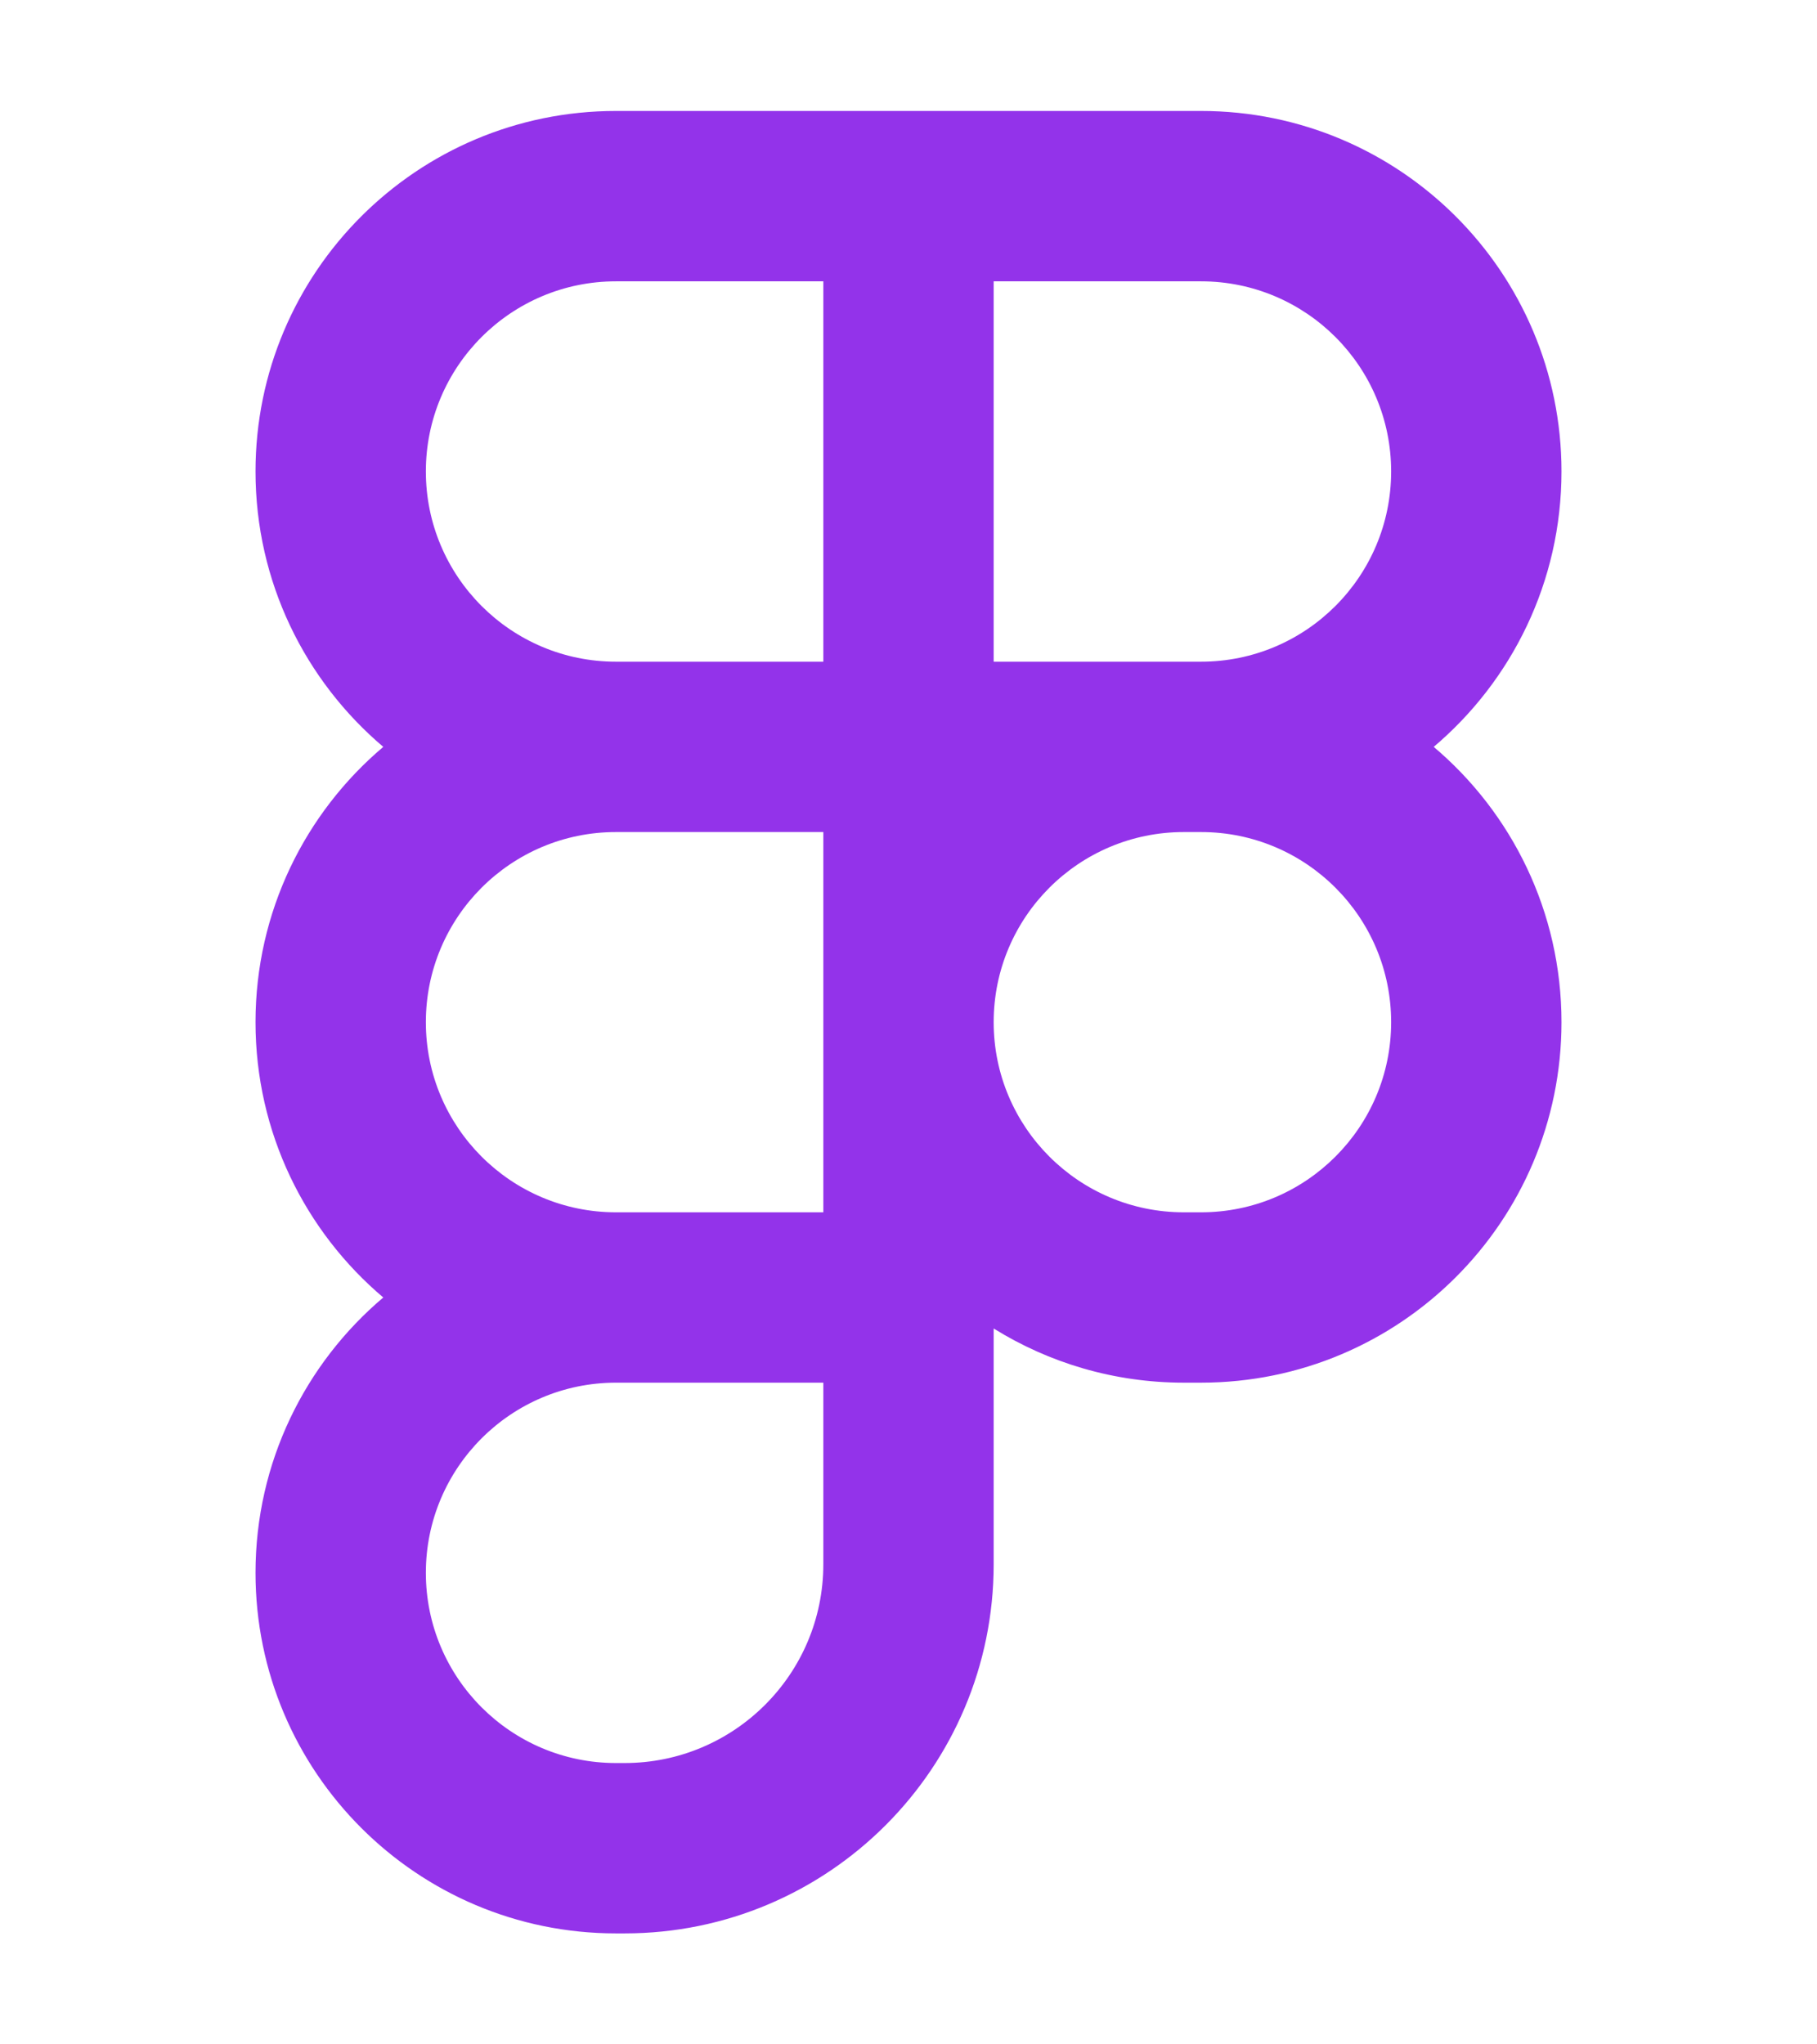 <svg width="16" height="18" viewBox="0 0 16 18" fill="none" xmlns="http://www.w3.org/2000/svg"><path fill-rule="evenodd" clip-rule="evenodd" d="M2.25 4.151C2.25 5.123 2.687 5.993 3.375 6.576C2.687 7.158 2.25 8.028 2.25 9C2.25 9.972 2.687 10.842 3.375 11.424C2.687 12.006 2.25 12.876 2.25 13.848C2.25 15.601 3.671 17.023 5.424 17.023H5.5C7.295 17.023 8.75 15.567 8.75 13.773V12.174V11.697C9.236 11.999 9.81 12.174 10.424 12.174H10.576C12.329 12.174 13.75 10.753 13.75 9C13.75 8.028 13.313 7.158 12.625 6.576C13.313 5.993 13.75 5.123 13.75 4.151C13.75 2.398 12.329 0.977 10.576 0.977H8.75H8H7.25H5.424C3.671 0.977 2.25 2.398 2.25 4.151ZM10.576 5.826C11.5 5.826 12.25 5.076 12.25 4.151C12.25 3.227 11.5 2.477 10.576 2.477H8.75V5.826H10.424H10.576ZM7.25 9V7.326H5.424C4.5 7.326 3.75 8.075 3.75 9C3.75 9.924 4.5 10.674 5.424 10.674H7.25V9ZM8.75 9C8.75 9.924 9.5 10.674 10.424 10.674H10.576C11.5 10.674 12.25 9.924 12.25 9C12.25 8.075 11.5 7.326 10.576 7.326H10.424C9.5 7.326 8.75 8.075 8.75 9ZM5.424 12.174L7.25 12.174V13.773C7.25 14.739 6.466 15.523 5.5 15.523H5.424C4.5 15.523 3.75 14.773 3.75 13.848C3.75 12.924 4.5 12.174 5.424 12.174ZM7.25 5.826H5.424C4.5 5.826 3.75 5.076 3.75 4.151C3.75 3.227 4.5 2.477 5.424 2.477H7.25V5.826Z" fill="#9333EA"/></svg>